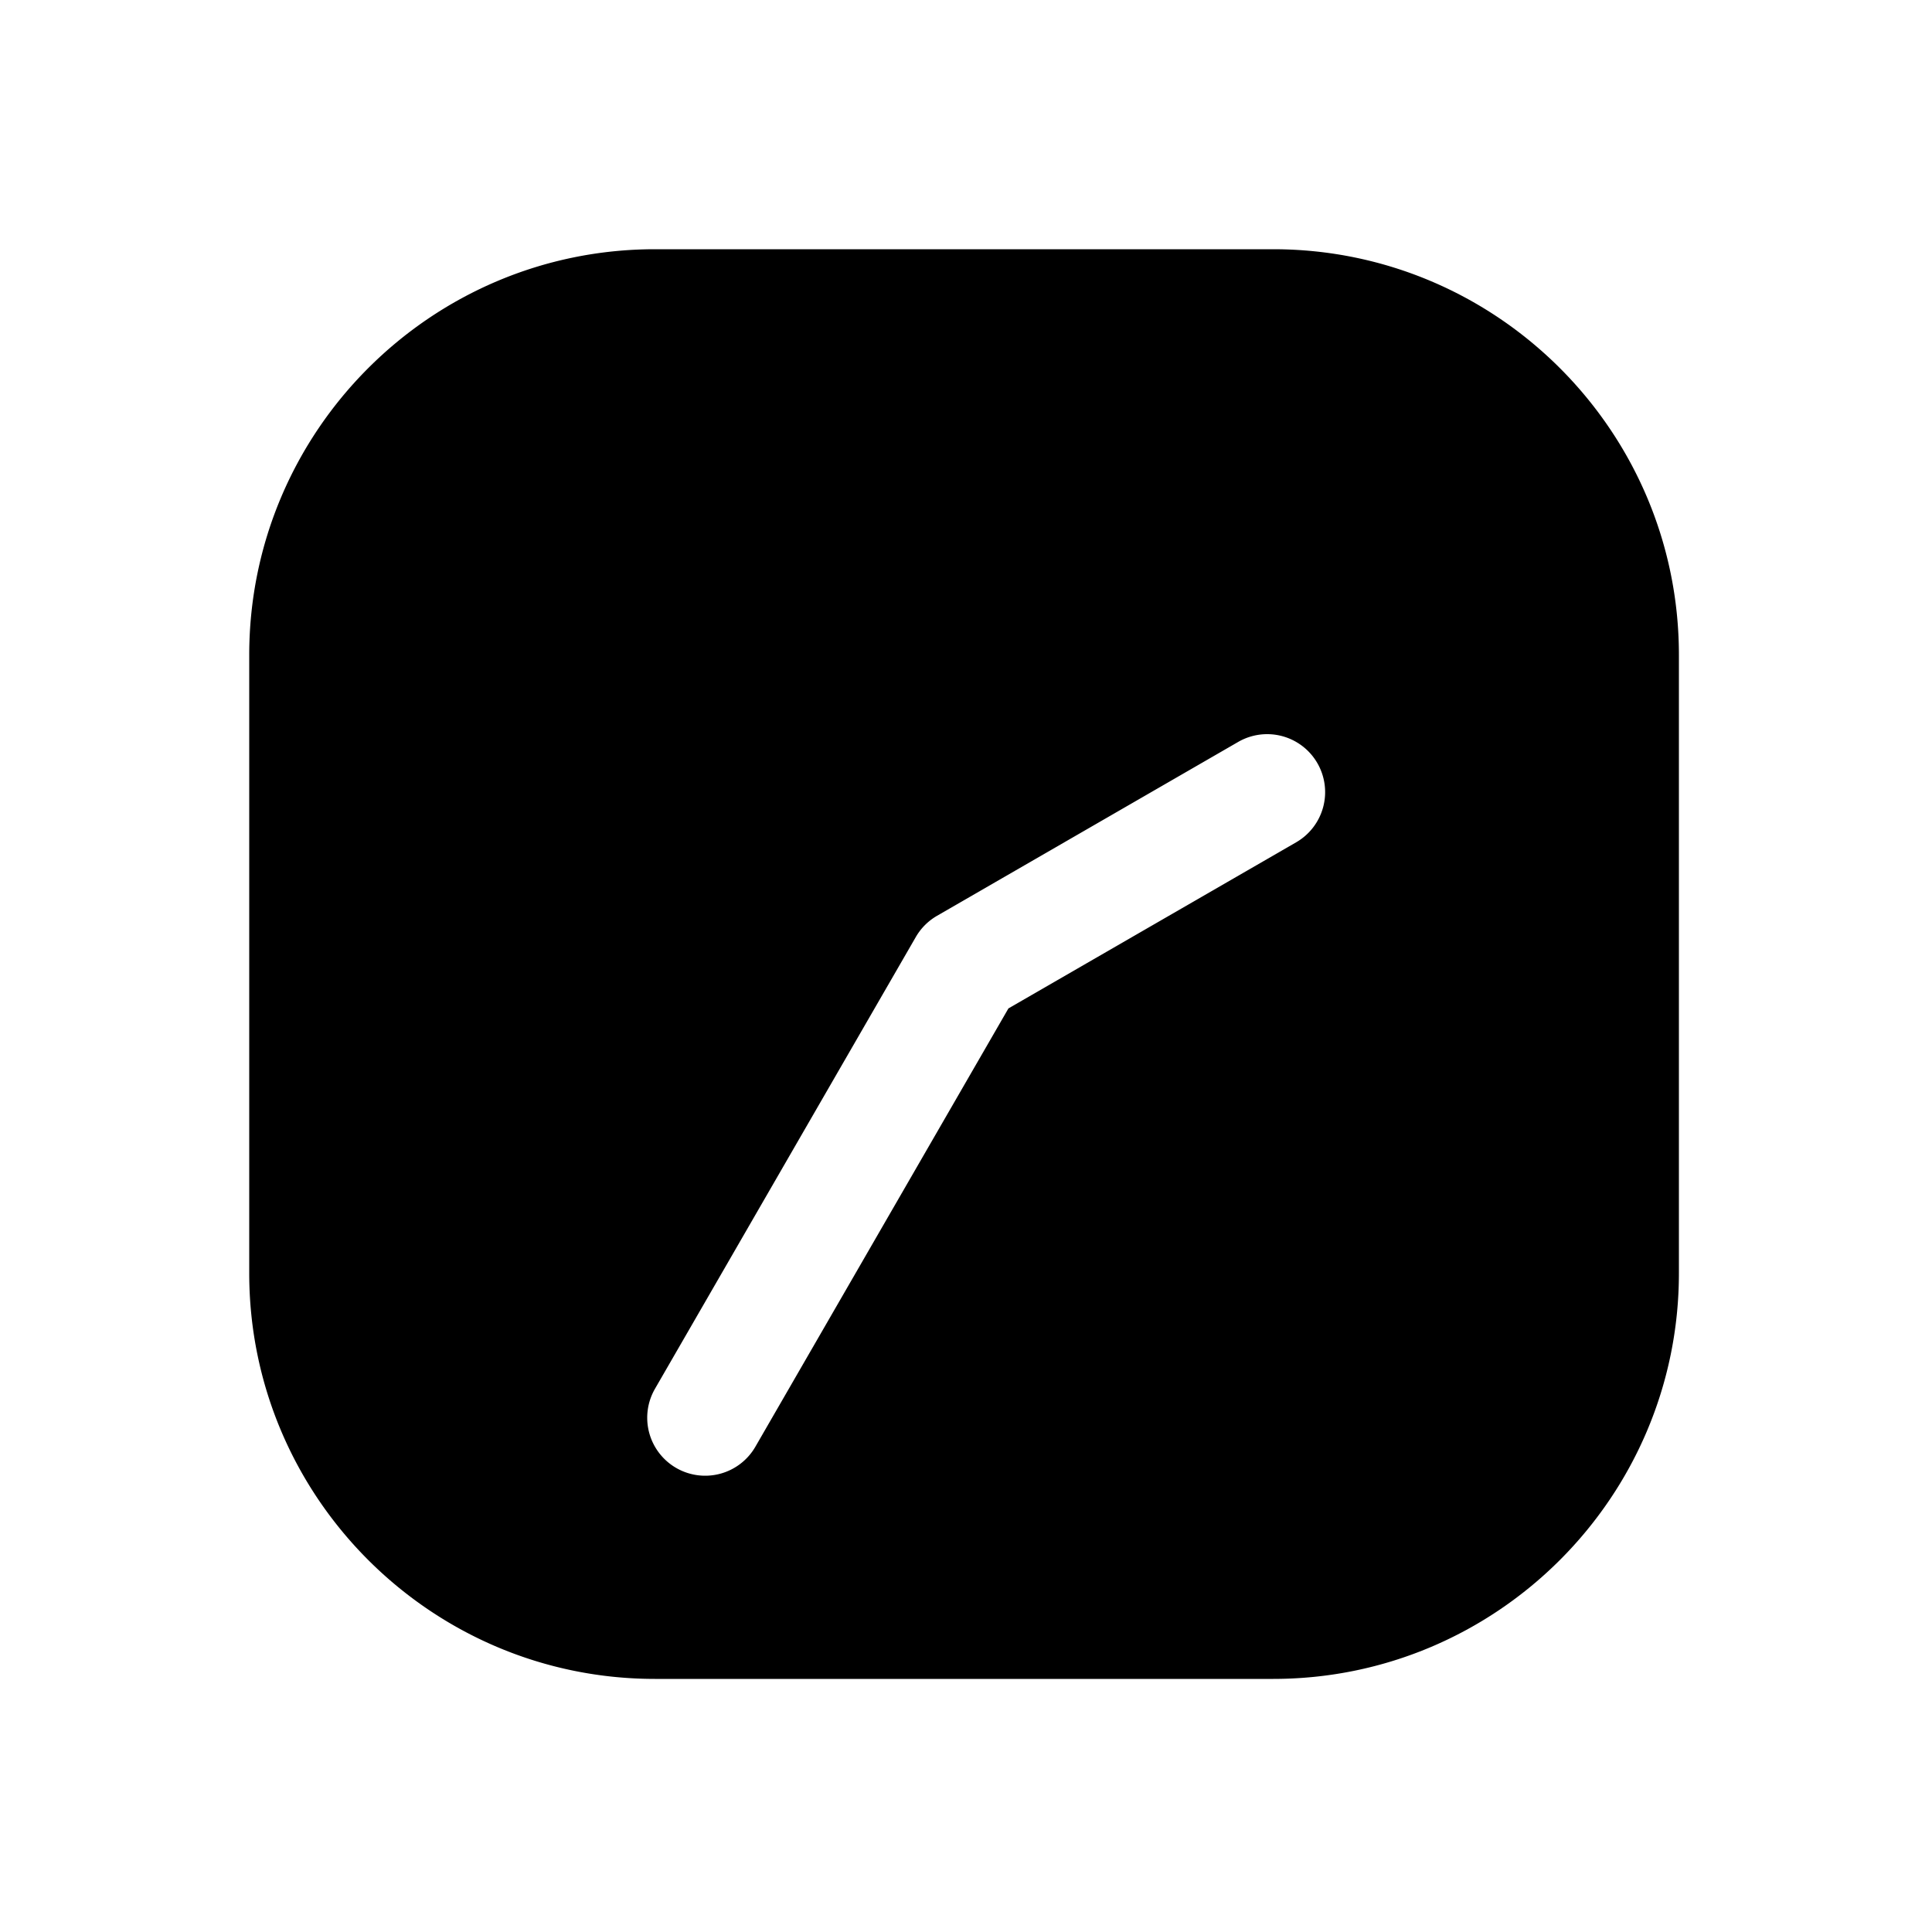 <svg xmlns="http://www.w3.org/2000/svg" width="1000" height="1000"><path d="M339 129c-115.82 0-210 94.18-210 210v320c0 115.82 94.18 210 210 210h320c115.82 0 210-94.18 210-210V339c0-115.82-94.18-210-210-210H339zm316.885 251a30 30 0 0 1 25.98 15 30 30 0 0 1-10.98 40.98L521.96 521.96 390.98 748.827A30 30 0 0 1 350 759.81a30 30 0 0 1-14.744-29.897 30 30 0 0 1 3.764-11.086L474.02 485A30.003 30.003 0 0 1 485 474.02l155.885-90a30 30 0 0 1 15-4.02z" style="-inkscape-stroke:none"/></svg>